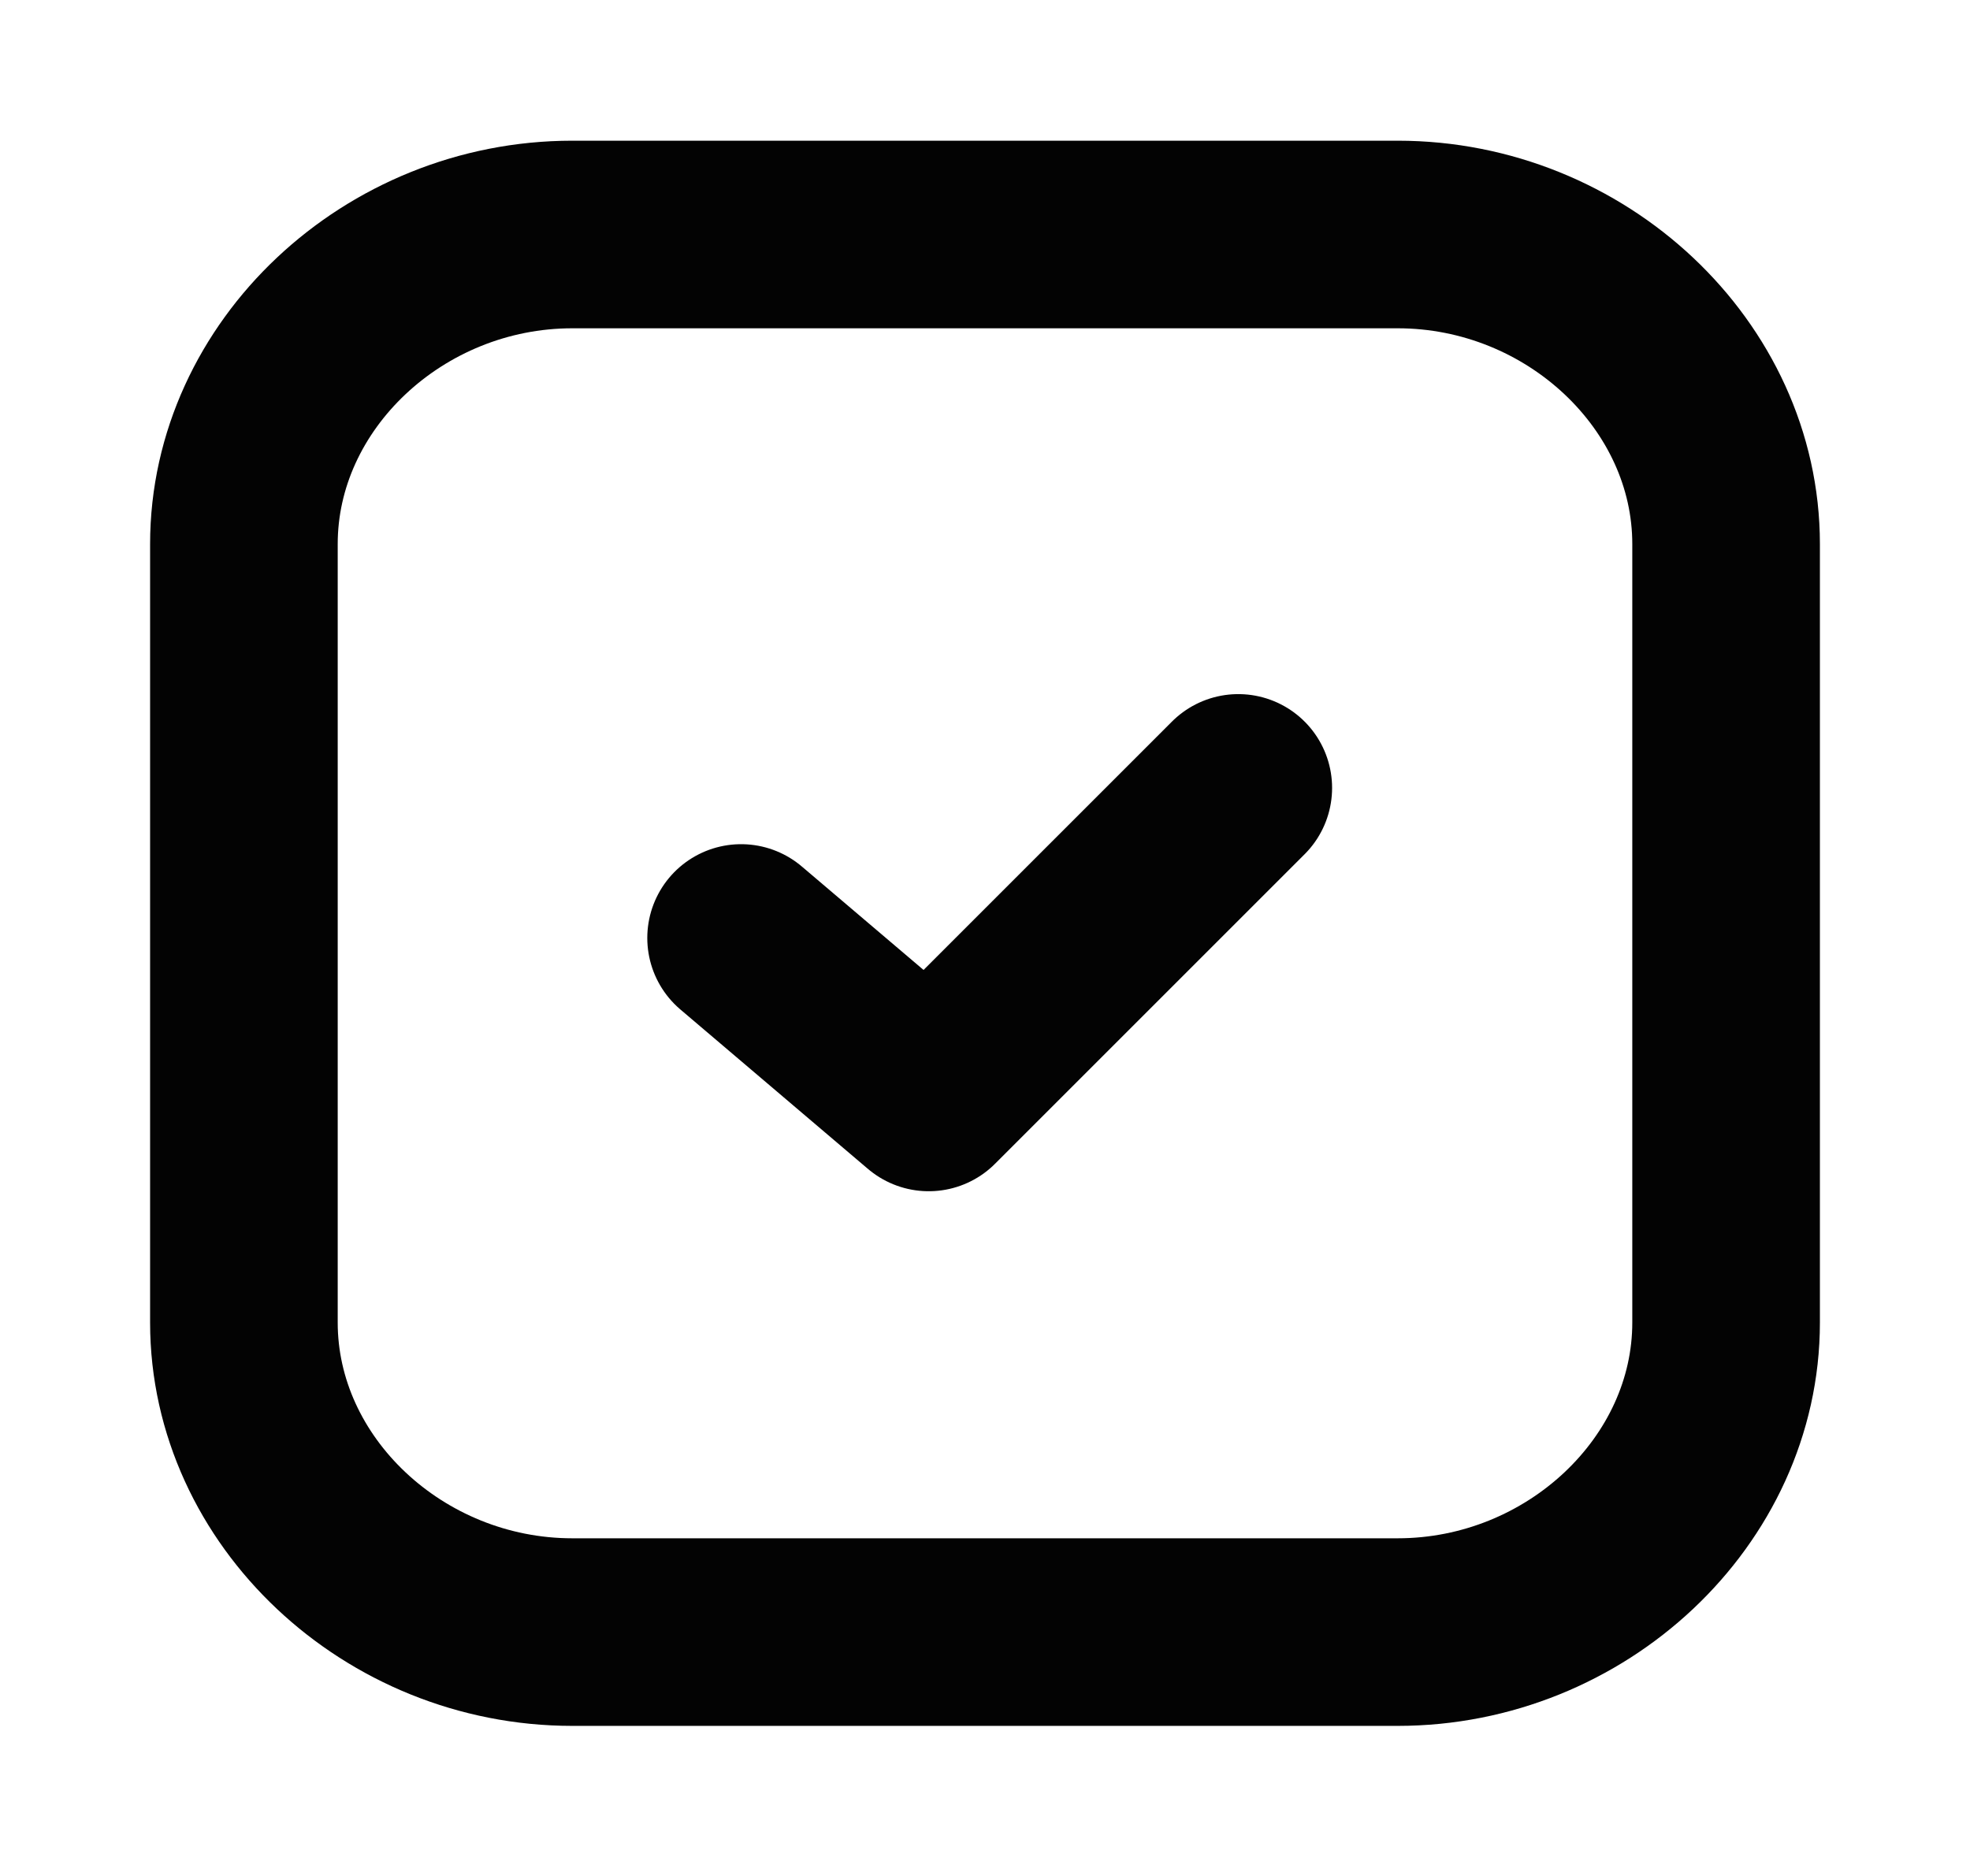 <?xml version="1.0" encoding="utf-8"?>
<!-- Generator: Adobe Illustrator 27.9.0, SVG Export Plug-In . SVG Version: 6.00 Build 0)  -->
<svg version="1.1" id="Layer_1" xmlns="http://www.w3.org/2000/svg" xmlns:xlink="http://www.w3.org/1999/xlink" x="0px" y="0px"
	 viewBox="0 0 21 20" style="enable-background:new 0 0 21 20;" xml:space="preserve">
<style type="text/css">
	.st0{fill:none;stroke:url(#SVGID_1_);stroke-width:2;stroke-linecap:round;stroke-linejoin:round;}
	
		.st1{fill:none;stroke:url(#SVGID_00000133488656735488372190000006768380652667475883_);stroke-width:2;stroke-linecap:round;stroke-linejoin:round;}
</style>
<linearGradient id="SVGID_1_" gradientUnits="userSpaceOnUse" x1="7.043" y1="12.187" x2="19.42" y2="3.963" gradientTransform="matrix(1 0 0 -1 0 19.89)">
	<stop  offset="1" style="stop-color:#030303"/>
	<stop  offset="1" style="stop-color:#000000"/>
</linearGradient>
<path class="st0" d="M14.9,2.5H6.1C4.2,2.5,2.6,4,2.6,5.8v8.3c0,1.8,1.6,3.3,3.5,3.3h8.8c1.9,0,3.5-1.5,3.5-3.3V5.8
	C18.4,4,16.8,2.5,14.9,2.5z"/>
<linearGradient id="SVGID_00000015328680367002734240000006687839791558673282_" gradientUnits="userSpaceOnUse" x1="10.083" y1="11.139" x2="13.067" y2="8.165" gradientTransform="matrix(1 0 0 -1 0 19.89)">
	<stop  offset="1" style="stop-color:#030303"/>
	<stop  offset="1" style="stop-color:#000000"/>
</linearGradient>
<path style="fill:none;stroke:url(#SVGID_00000015328680367002734240000006687839791558673282_);stroke-width:2;stroke-linecap:round;stroke-linejoin:round;" d="
	M7.9,10l2,1.7l3.3-3.3"/>
</svg>
